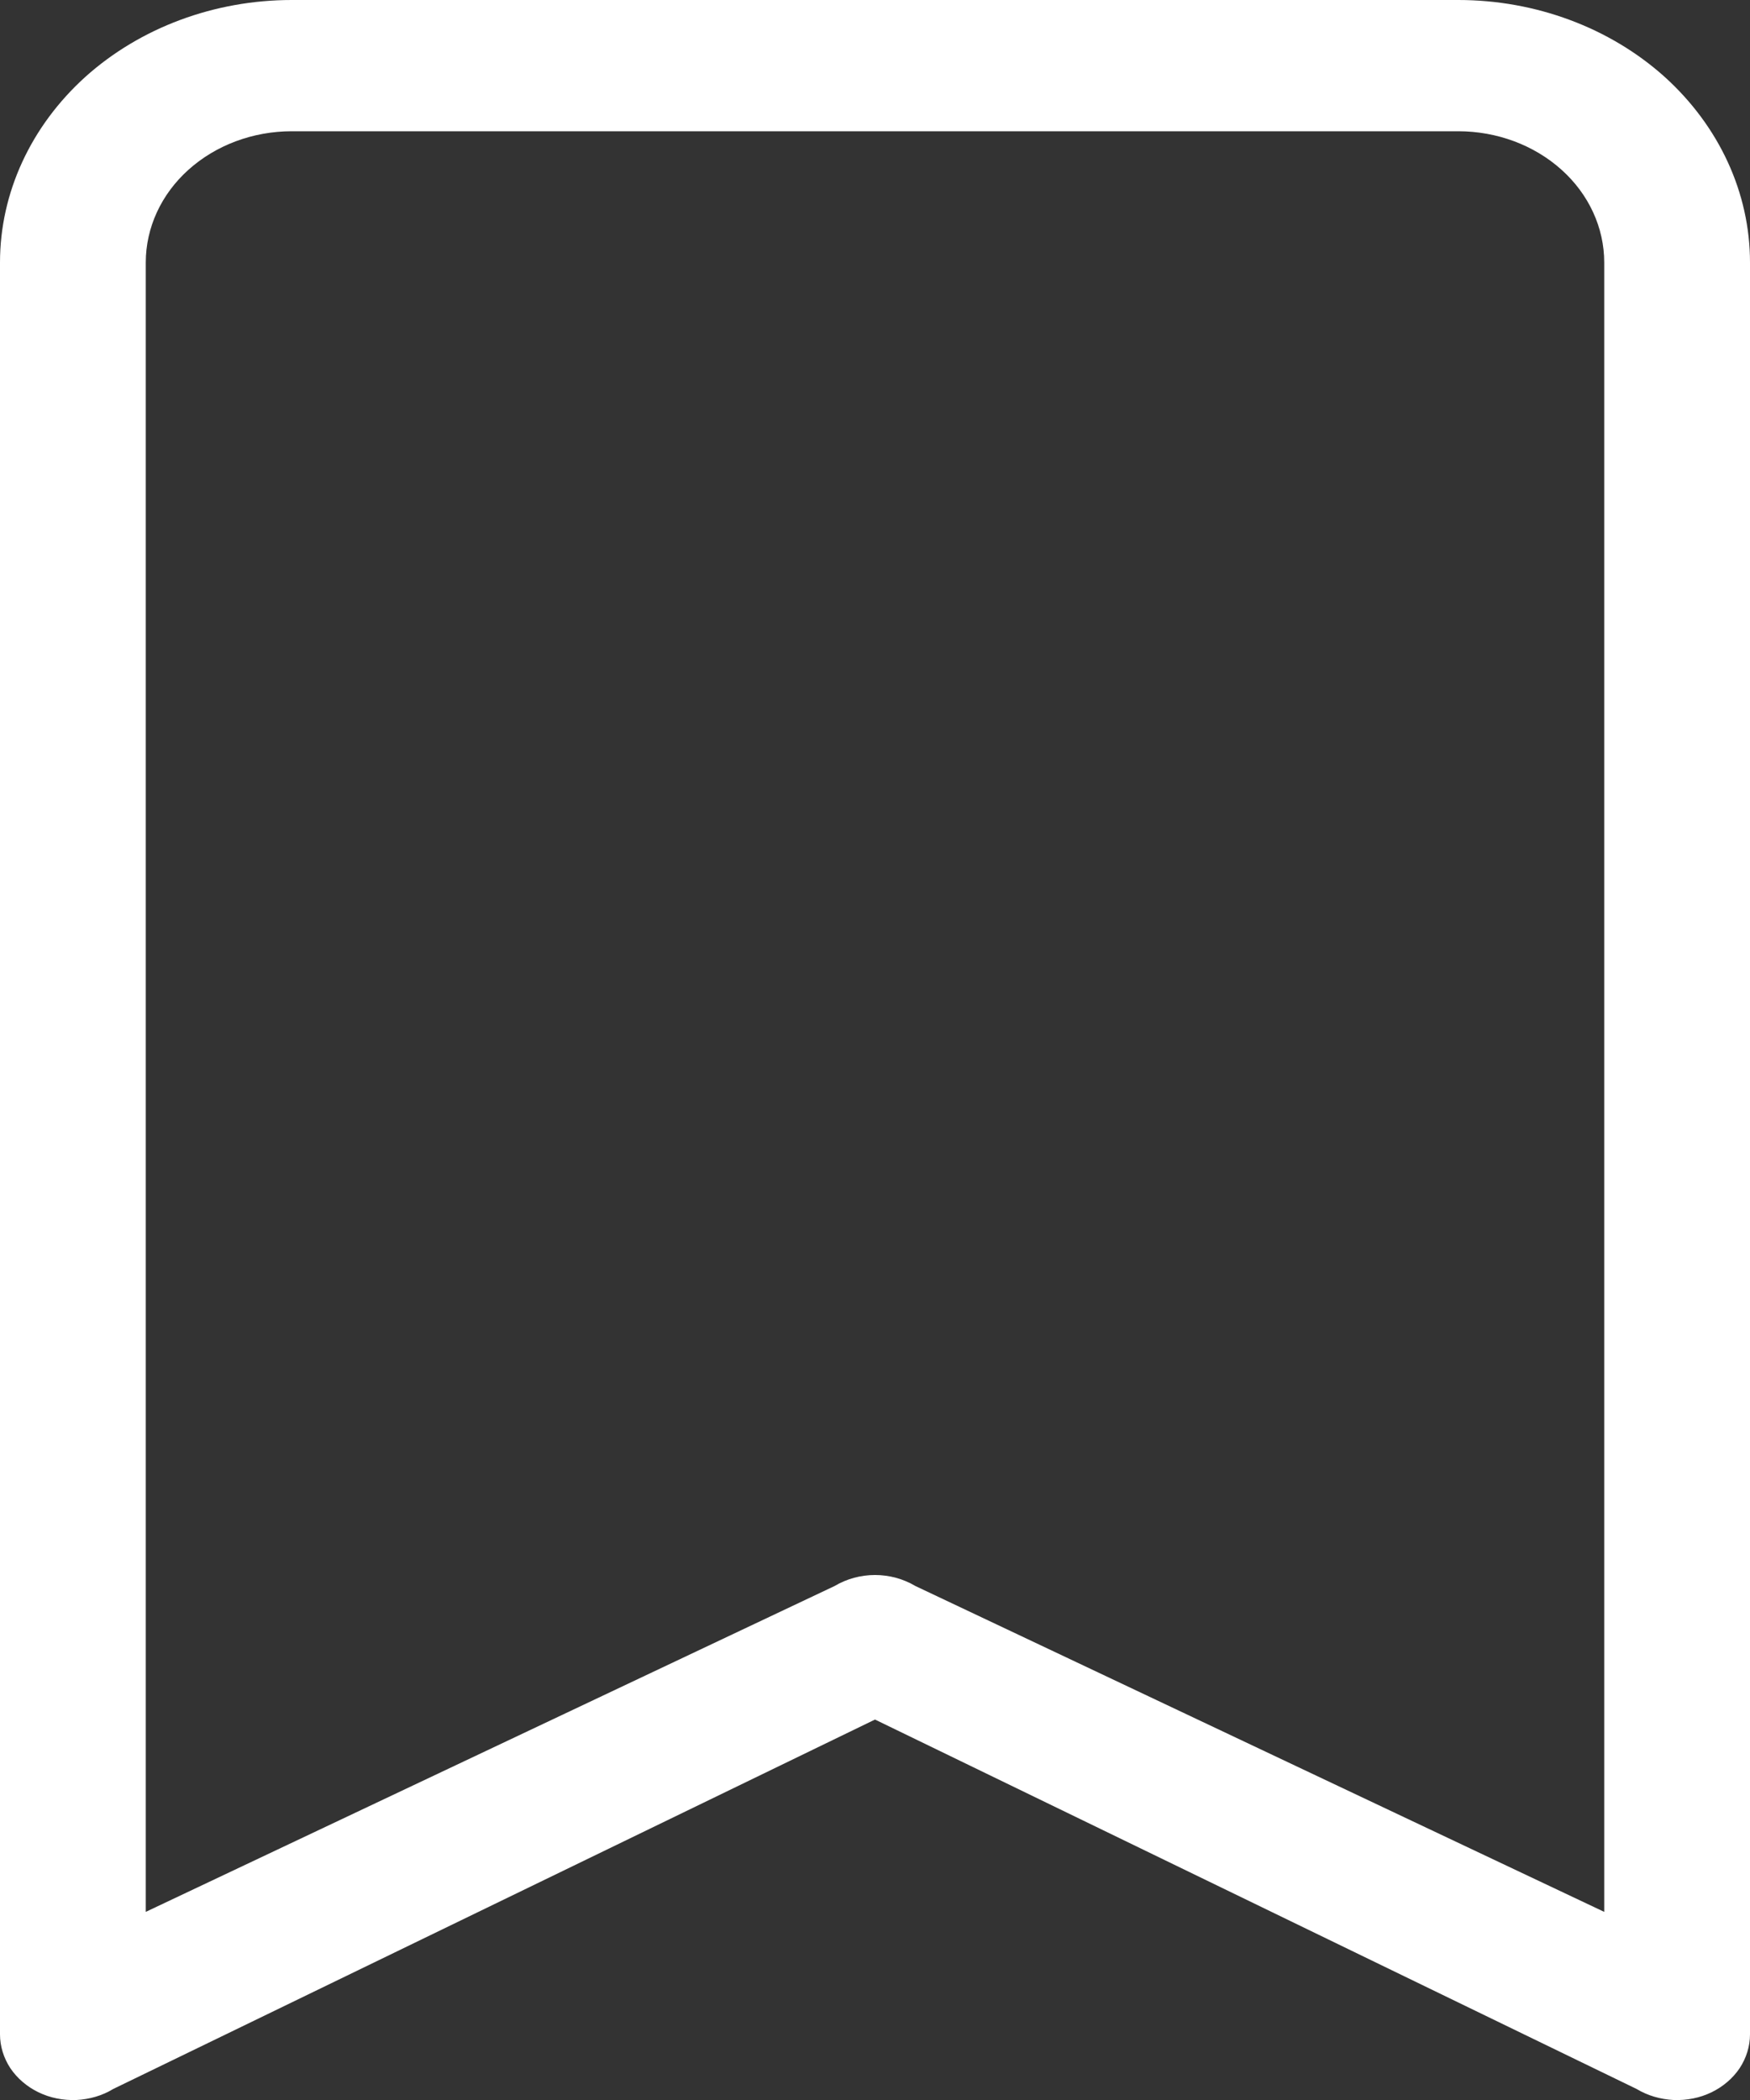 <svg width="10" height="12" viewBox="0 0 10 12" fill="none" xmlns="http://www.w3.org/2000/svg">
<rect x="0" y="0" width="10" height="12" fill="#333333" stroke="none"/>
<path d="M0 1.5C0 1.102 0.176 0.721 0.488 0.439C0.801 0.158 1.225 0 1.667 0L8.333 0C8.775 0 9.199 0.158 9.512 0.439C9.824 0.721 10 1.102 10 1.5V11.625C10 11.693 9.979 11.76 9.941 11.818C9.902 11.876 9.846 11.924 9.78 11.956C9.714 11.988 9.639 12.003 9.563 12C9.488 11.996 9.415 11.975 9.352 11.937L5 9.826L0.647 11.937C0.585 11.975 0.512 11.996 0.437 12C0.361 12.003 0.286 11.988 0.22 11.956C0.154 11.924 0.098 11.876 0.059 11.818C0.021 11.76 3.89337e-05 11.693 0 11.625V1.5ZM1.667 0.75C1.446 0.75 1.234 0.829 1.077 0.97C0.921 1.11 0.833 1.301 0.833 1.5V10.925L4.769 9.063C4.838 9.022 4.918 9 5 9C5.082 9 5.162 9.022 5.231 9.063L9.167 10.925V1.5C9.167 1.301 9.079 1.11 8.923 0.97C8.766 0.829 8.554 0.75 8.333 0.75H1.667Z" fill="white"/>
</svg>
